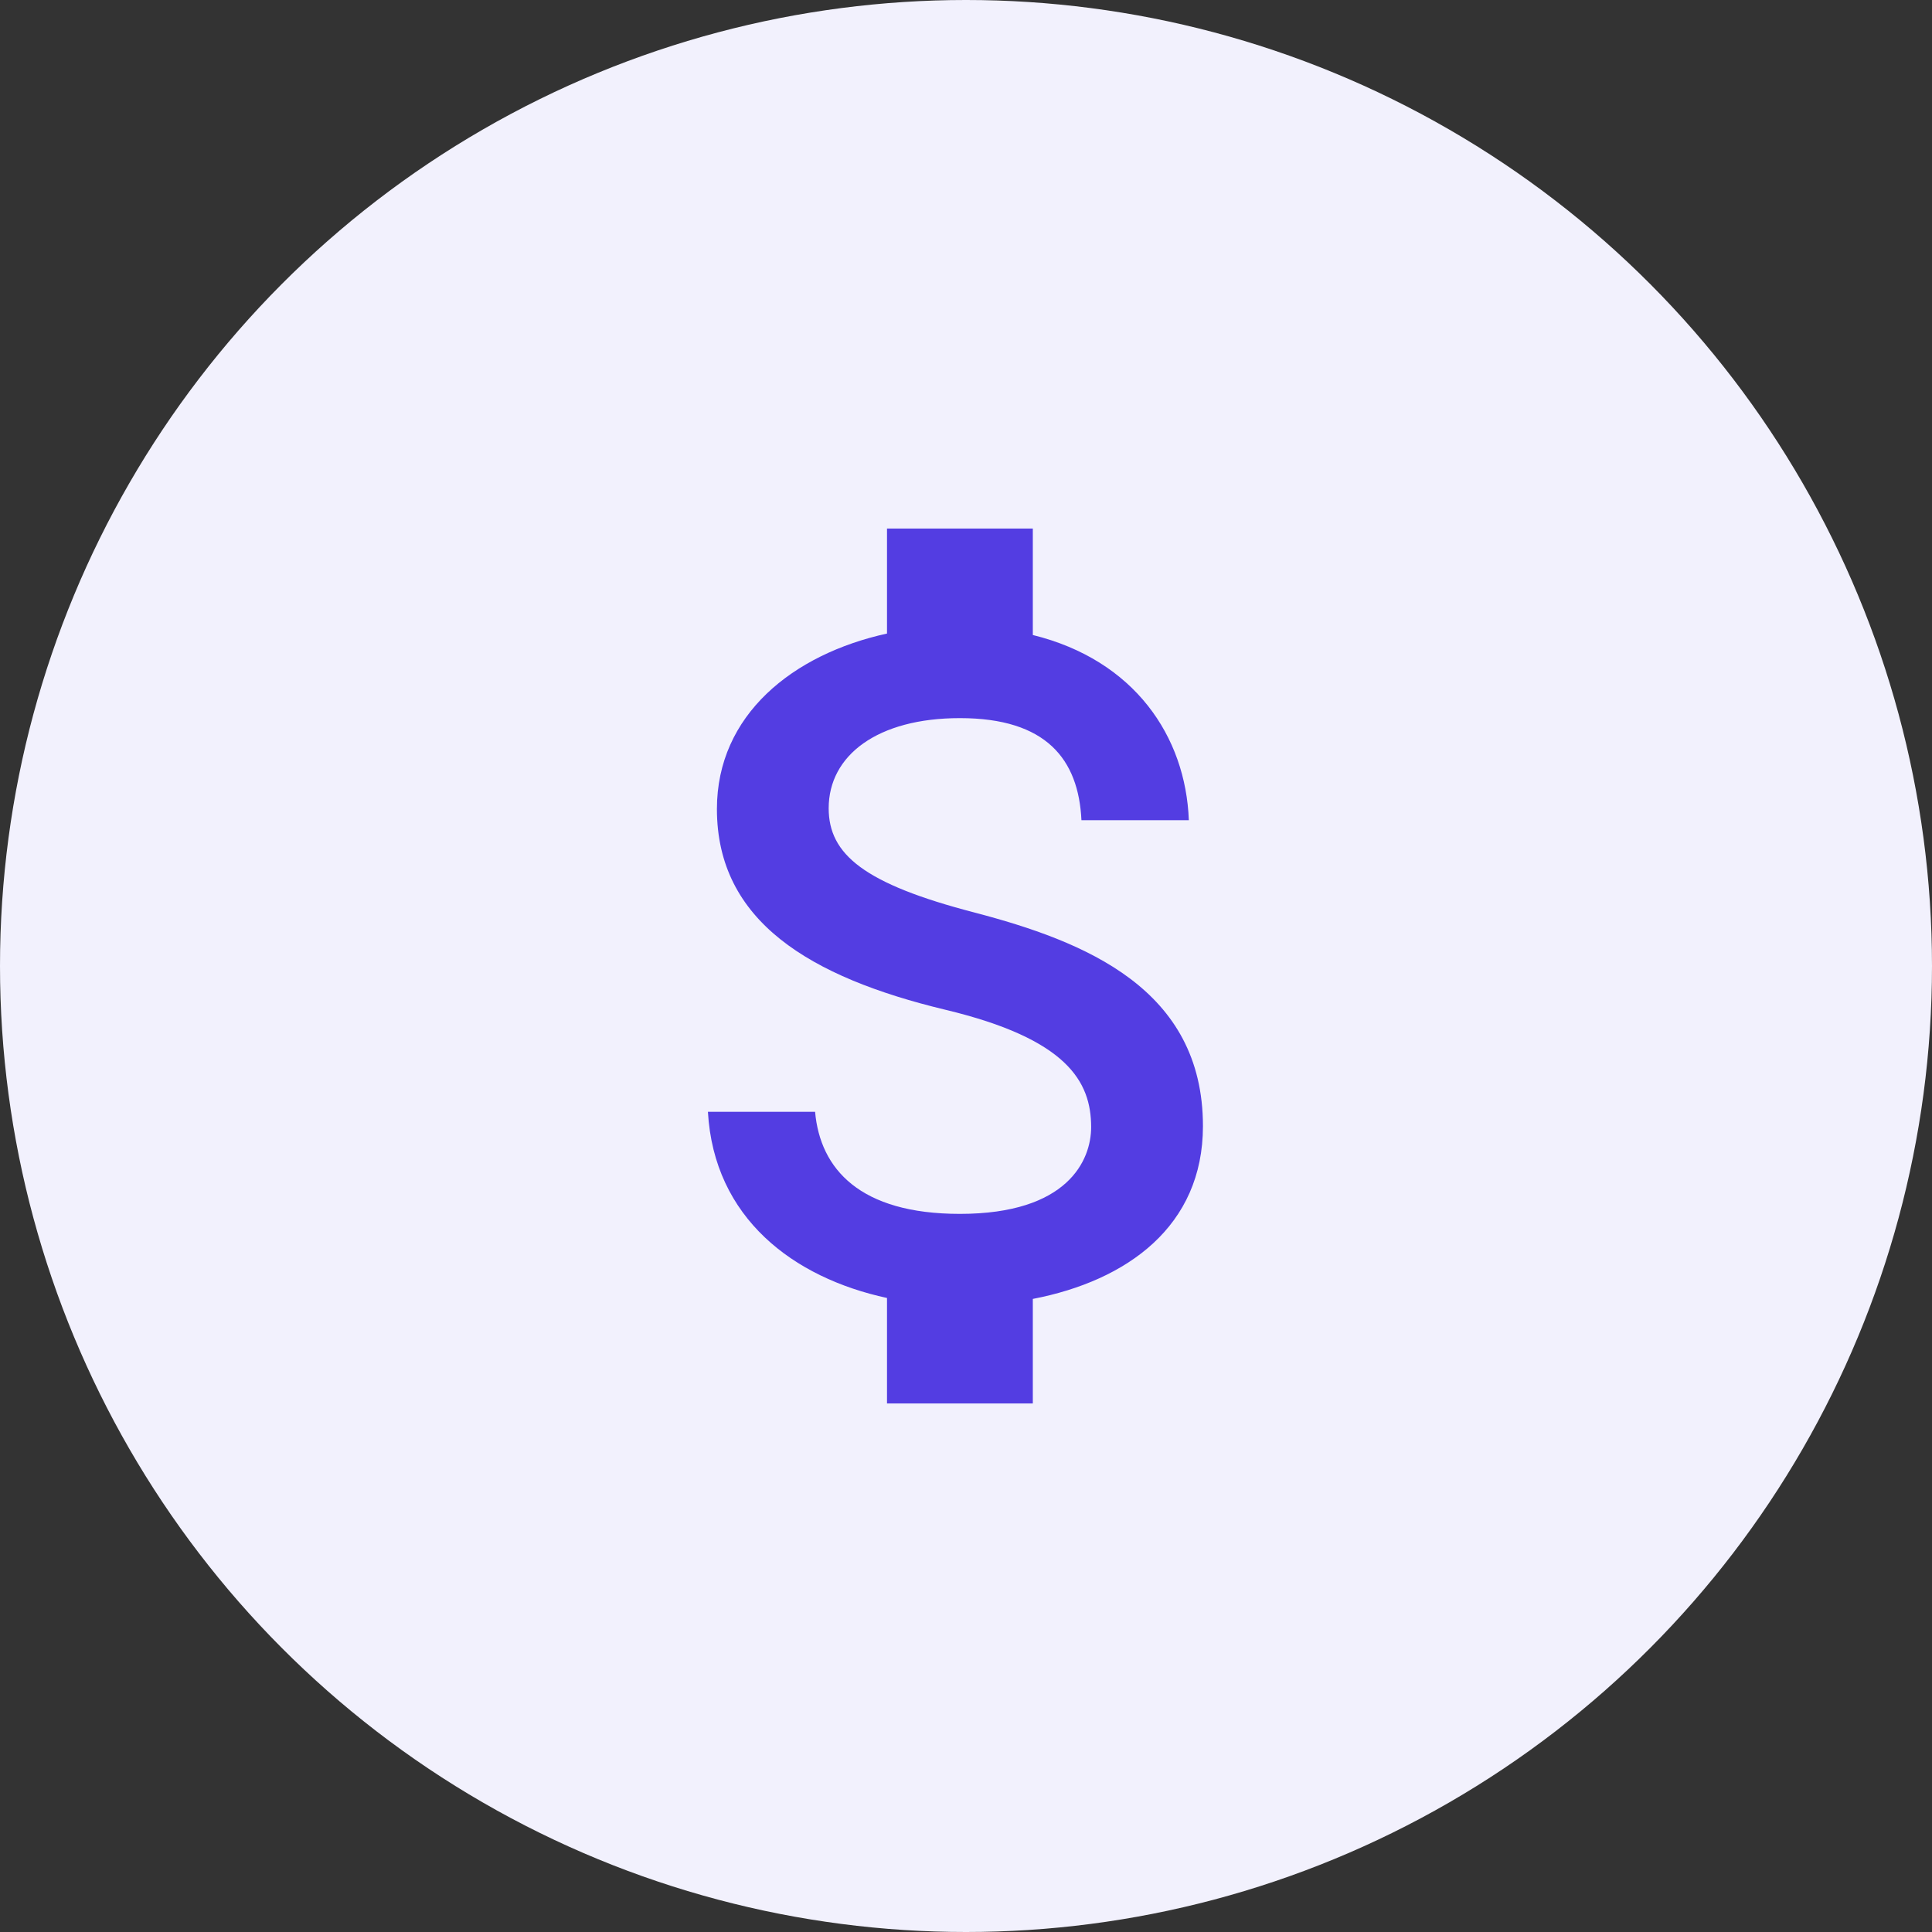 <svg width="53" height="53" viewBox="0 0 53 53" fill="none" xmlns="http://www.w3.org/2000/svg">
<rect x="0" y="0" width="53" height="53" fill="#333333" stroke="none"/>
<circle cx="26.5" cy="26.5" r="26.5" fill="#F2F1FD"/>
<g clip-path="url(#clip0_5149_12889)">
<path d="M26.733 25.033C23.707 24.247 22.733 23.44 22.733 22.173C22.733 20.72 24.073 19.7 26.333 19.7C28.707 19.7 29.587 20.833 29.667 22.5H32.613C32.527 20.2 31.12 18.107 28.333 17.42V14.5H24.333V17.38C21.747 17.947 19.667 19.613 19.667 22.193C19.667 25.273 22.22 26.807 25.933 27.7C29.273 28.5 29.933 29.667 29.933 30.92C29.933 31.833 29.287 33.3 26.333 33.3C23.587 33.3 22.5 32.067 22.36 30.5H19.42C19.587 33.42 21.767 35.053 24.333 35.607V38.5H28.333V35.633C30.927 35.133 33 33.633 33 30.893C33 27.12 29.76 25.827 26.733 25.033Z" fill="#533DE2"/>
</g>
<defs>
<clipPath id="clip0_5149_12889">
<rect width="32" height="32" fill="white" transform="translate(11 10.5)"/>
</clipPath>
</defs>
</svg>
